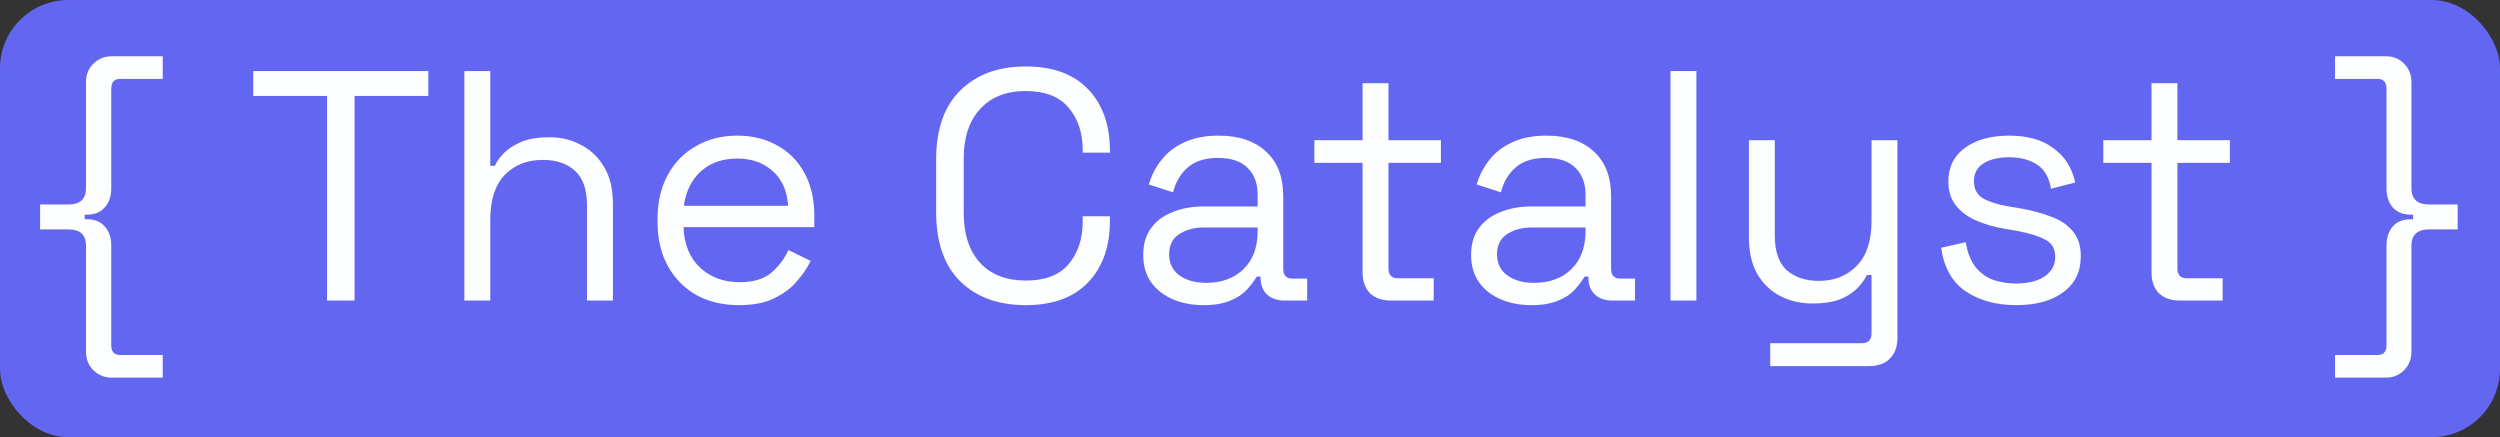 <svg width="366" height="64" viewBox="0 0 366 64" fill="none" xmlns="http://www.w3.org/2000/svg">
<rect x="0" y="0" width="366" height="64" fill="#333333" stroke="none"/>
<g clip-path="url(#clip0_5_2)">
<rect width="366" height="64" rx="10" fill="#6366F1"/>
<path d="M16.336 55.28C15.28 55.28 14.384 54.912 13.648 54.176C12.944 53.472 12.592 52.576 12.592 51.488V35.984C12.592 34.384 11.728 33.584 10 33.584H5.872V29.936H10C11.728 29.936 12.592 29.136 12.592 27.536V12.032C12.592 10.944 12.944 10.048 13.648 9.344C14.384 8.608 15.28 8.24 16.336 8.24H23.824V11.552H17.584C16.72 11.552 16.288 12.032 16.288 12.992V27.584C16.288 28.736 15.968 29.664 15.328 30.368C14.72 31.072 13.856 31.424 12.736 31.424H12.4V32.096H12.736C13.856 32.096 14.72 32.448 15.328 33.152C15.968 33.856 16.288 34.784 16.288 35.936V50.528C16.288 51.488 16.72 51.968 17.584 51.968H23.824V55.28H16.336ZM47.877 44V14.048H37.077V10.4H62.709V14.048H51.909V44H47.877ZM67.984 44V10.4H71.776V24.272H72.448C72.768 23.568 73.248 22.912 73.888 22.304C74.56 21.664 75.408 21.136 76.432 20.72C77.488 20.304 78.816 20.096 80.416 20.096C82.176 20.096 83.744 20.48 85.12 21.248C86.528 21.984 87.648 23.072 88.48 24.512C89.312 25.92 89.728 27.68 89.728 29.792V44H85.936V30.08C85.936 27.744 85.344 26.048 84.16 24.992C83.008 23.936 81.44 23.408 79.456 23.408C77.184 23.408 75.328 24.144 73.888 25.616C72.48 27.088 71.776 29.28 71.776 32.192V44H67.984ZM108.174 44.672C105.806 44.672 103.726 44.176 101.934 43.184C100.142 42.16 98.749 40.736 97.757 38.912C96.766 37.088 96.269 34.976 96.269 32.576V32C96.269 29.568 96.766 27.44 97.757 25.616C98.749 23.792 100.126 22.384 101.886 21.392C103.646 20.368 105.662 19.856 107.934 19.856C110.142 19.856 112.094 20.336 113.79 21.296C115.486 22.224 116.814 23.568 117.774 25.328C118.734 27.088 119.214 29.152 119.214 31.52V33.248H100.062C100.158 35.776 100.974 37.76 102.51 39.2C104.046 40.608 105.966 41.312 108.27 41.312C110.286 41.312 111.838 40.848 112.926 39.92C114.014 38.992 114.846 37.888 115.422 36.608L118.686 38.192C118.206 39.184 117.534 40.176 116.67 41.168C115.838 42.16 114.734 42.992 113.358 43.664C112.014 44.336 110.286 44.672 108.174 44.672ZM100.11 30.128H115.374C115.246 27.952 114.494 26.256 113.118 25.04C111.774 23.824 110.046 23.216 107.934 23.216C105.79 23.216 104.03 23.824 102.654 25.04C101.278 26.256 100.43 27.952 100.11 30.128ZM150.156 44.672C146.156 44.672 142.972 43.52 140.604 41.216C138.236 38.88 137.052 35.488 137.052 31.04V23.36C137.052 18.912 138.236 15.536 140.604 13.232C142.972 10.896 146.156 9.728 150.156 9.728C154.124 9.728 157.164 10.832 159.276 13.04C161.42 15.248 162.492 18.272 162.492 22.112V22.352H158.508V21.968C158.508 19.44 157.82 17.376 156.444 15.776C155.1 14.144 153.004 13.328 150.156 13.328C147.308 13.328 145.084 14.208 143.484 15.968C141.884 17.696 141.084 20.128 141.084 23.264V31.136C141.084 34.272 141.884 36.72 143.484 38.48C145.084 40.208 147.308 41.072 150.156 41.072C153.004 41.072 155.1 40.272 156.444 38.672C157.82 37.04 158.508 34.96 158.508 32.432V31.664H162.492V32.288C162.492 36.128 161.42 39.152 159.276 41.36C157.164 43.568 154.124 44.672 150.156 44.672ZM176.153 44.672C174.521 44.672 173.033 44.384 171.689 43.808C170.345 43.232 169.289 42.4 168.521 41.312C167.753 40.224 167.369 38.896 167.369 37.328C167.369 35.728 167.753 34.416 168.521 33.392C169.289 32.336 170.345 31.552 171.689 31.04C173.033 30.496 174.537 30.224 176.201 30.224H184.121V28.496C184.121 26.832 183.625 25.52 182.633 24.56C181.673 23.6 180.233 23.12 178.313 23.12C176.425 23.12 174.953 23.584 173.897 24.512C172.841 25.408 172.121 26.624 171.737 28.16L168.185 27.008C168.569 25.696 169.177 24.512 170.009 23.456C170.841 22.368 171.945 21.504 173.321 20.864C174.729 20.192 176.409 19.856 178.361 19.856C181.369 19.856 183.705 20.64 185.369 22.208C187.033 23.744 187.865 25.92 187.865 28.736V39.344C187.865 40.304 188.313 40.784 189.209 40.784H191.369V44H188.057C187.001 44 186.153 43.712 185.513 43.136C184.873 42.528 184.553 41.728 184.553 40.736V40.496H183.977C183.625 41.104 183.145 41.744 182.537 42.416C181.961 43.056 181.161 43.584 180.137 44C179.113 44.448 177.785 44.672 176.153 44.672ZM176.585 41.408C178.825 41.408 180.633 40.752 182.009 39.44C183.417 38.096 184.121 36.224 184.121 33.824V33.296H176.345C174.841 33.296 173.593 33.632 172.601 34.304C171.641 34.944 171.161 35.92 171.161 37.232C171.161 38.544 171.657 39.568 172.649 40.304C173.673 41.04 174.985 41.408 176.585 41.408ZM203.655 44C202.311 44 201.271 43.632 200.535 42.896C199.831 42.16 199.479 41.152 199.479 39.872V23.84H192.423V20.528H199.479V12.176H203.271V20.528H210.951V23.84H203.271V39.296C203.271 40.256 203.735 40.736 204.663 40.736H209.895V44H203.655ZM224.153 44.672C222.521 44.672 221.033 44.384 219.689 43.808C218.345 43.232 217.289 42.4 216.521 41.312C215.753 40.224 215.369 38.896 215.369 37.328C215.369 35.728 215.753 34.416 216.521 33.392C217.289 32.336 218.345 31.552 219.689 31.04C221.033 30.496 222.537 30.224 224.201 30.224H232.121V28.496C232.121 26.832 231.625 25.52 230.633 24.56C229.673 23.6 228.233 23.12 226.313 23.12C224.425 23.12 222.953 23.584 221.897 24.512C220.841 25.408 220.121 26.624 219.737 28.16L216.185 27.008C216.569 25.696 217.177 24.512 218.009 23.456C218.841 22.368 219.945 21.504 221.321 20.864C222.729 20.192 224.409 19.856 226.361 19.856C229.369 19.856 231.705 20.64 233.369 22.208C235.033 23.744 235.865 25.92 235.865 28.736V39.344C235.865 40.304 236.313 40.784 237.209 40.784H239.369V44H236.057C235.001 44 234.153 43.712 233.513 43.136C232.873 42.528 232.553 41.728 232.553 40.736V40.496H231.977C231.625 41.104 231.145 41.744 230.537 42.416C229.961 43.056 229.161 43.584 228.137 44C227.113 44.448 225.785 44.672 224.153 44.672ZM224.585 41.408C226.825 41.408 228.633 40.752 230.009 39.44C231.417 38.096 232.121 36.224 232.121 33.824V33.296H224.345C222.841 33.296 221.593 33.632 220.601 34.304C219.641 34.944 219.161 35.92 219.161 37.232C219.161 38.544 219.657 39.568 220.649 40.304C221.673 41.04 222.985 41.408 224.585 41.408ZM244.562 44V10.4H248.354V44H244.562ZM259.16 53.6V50.24H272.6C273.528 50.24 273.992 49.76 273.992 48.8V40.256H273.32C273 40.928 272.504 41.6 271.832 42.272C271.192 42.912 270.344 43.44 269.288 43.856C268.232 44.24 266.904 44.432 265.304 44.432C263.608 44.432 262.04 44.064 260.6 43.328C259.192 42.592 258.072 41.504 257.24 40.064C256.44 38.624 256.04 36.864 256.04 34.784V20.528H259.832V34.496C259.832 36.8 260.408 38.48 261.56 39.536C262.744 40.592 264.328 41.12 266.312 41.12C268.552 41.12 270.392 40.384 271.832 38.912C273.272 37.44 273.992 35.248 273.992 32.336V20.528H277.784V49.472C277.784 50.752 277.416 51.76 276.68 52.496C275.976 53.232 274.936 53.6 273.56 53.6H259.16ZM295.174 44.672C292.262 44.672 289.798 44 287.782 42.656C285.798 41.312 284.598 39.184 284.182 36.272L287.782 35.456C288.038 36.992 288.518 38.208 289.222 39.104C289.926 39.968 290.79 40.592 291.814 40.976C292.87 41.328 293.99 41.504 295.174 41.504C296.934 41.504 298.326 41.152 299.35 40.448C300.374 39.744 300.886 38.8 300.886 37.616C300.886 36.4 300.39 35.552 299.398 35.072C298.438 34.56 297.11 34.144 295.414 33.824L293.446 33.488C291.942 33.232 290.566 32.832 289.318 32.288C288.07 31.744 287.078 31.008 286.342 30.08C285.606 29.152 285.238 27.984 285.238 26.576C285.238 24.464 286.054 22.816 287.686 21.632C289.318 20.448 291.478 19.856 294.166 19.856C296.822 19.856 298.966 20.464 300.598 21.68C302.262 22.864 303.334 24.544 303.814 26.72L300.262 27.632C299.974 25.936 299.286 24.752 298.198 24.08C297.11 23.376 295.766 23.024 294.166 23.024C292.566 23.024 291.302 23.328 290.374 23.936C289.446 24.512 288.982 25.376 288.982 26.528C288.982 27.648 289.414 28.48 290.278 29.024C291.174 29.536 292.358 29.92 293.83 30.176L295.798 30.512C297.462 30.8 298.95 31.2 300.262 31.712C301.606 32.192 302.662 32.896 303.43 33.824C304.23 34.752 304.63 35.968 304.63 37.472C304.63 39.776 303.766 41.552 302.038 42.8C300.342 44.048 298.054 44.672 295.174 44.672ZM319.155 44C317.811 44 316.771 43.632 316.035 42.896C315.331 42.16 314.979 41.152 314.979 39.872V23.84H307.923V20.528H314.979V12.176H318.771V20.528H326.451V23.84H318.771V39.296C318.771 40.256 319.235 40.736 320.163 40.736H325.395V44H319.155ZM341.85 55.28V51.968H348.09C348.954 51.968 349.386 51.488 349.386 50.528V35.936C349.386 34.784 349.69 33.856 350.298 33.152C350.938 32.448 351.818 32.096 352.938 32.096H353.273V31.424H352.938C351.818 31.424 350.938 31.072 350.298 30.368C349.69 29.664 349.386 28.736 349.386 27.584V12.992C349.386 12.032 348.954 11.552 348.09 11.552H341.85V8.24H349.338C350.394 8.24 351.274 8.608 351.978 9.344C352.682 10.048 353.034 10.944 353.034 12.032V27.536C353.034 29.136 353.898 29.936 355.626 29.936H359.802V33.584H355.626C353.898 33.584 353.034 34.384 353.034 35.984V51.488C353.034 52.576 352.682 53.472 351.978 54.176C351.274 54.912 350.394 55.28 349.338 55.28H341.85Z" fill="#FDFEFF"/>
</g>
<defs>
<clipPath id="clip0_5_2">
<rect width="366" height="64" rx="10" fill="white"/>
</clipPath>
</defs>
</svg>
